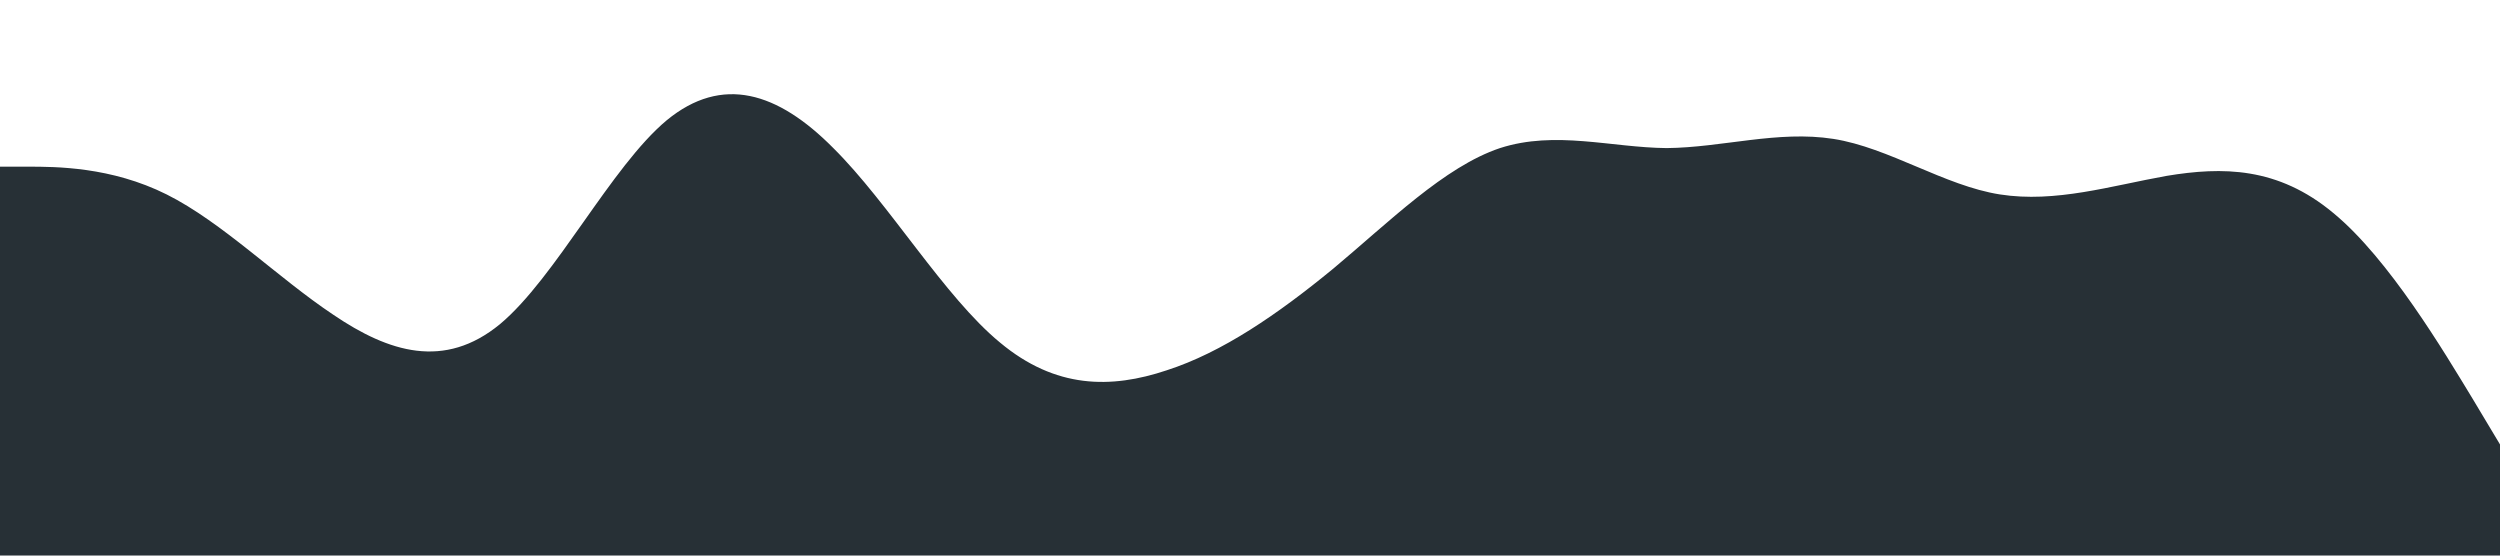 <?xml version="1.0" standalone="no"?><svg xmlns="http://www.w3.org/2000/svg" viewBox="0 0 1440 320"><path fill="#273036" fill-opacity="1" d="M0,96L16,96C32,96,64,96,96,112C128,128,160,160,192,181.3C224,203,256,213,288,186.7C320,160,352,96,384,69.3C416,43,448,53,480,85.3C512,117,544,171,576,197.3C608,224,640,224,672,213.3C704,203,736,181,768,154.7C800,128,832,96,864,85.3C896,75,928,85,960,85.3C992,85,1024,75,1056,80C1088,85,1120,107,1152,112C1184,117,1216,107,1248,101.3C1280,96,1312,96,1344,122.7C1376,149,1408,203,1424,229.3L1440,256L1440,320L1424,320C1408,320,1376,320,1344,320C1312,320,1280,320,1248,320C1216,320,1184,320,1152,320C1120,320,1088,320,1056,320C1024,320,992,320,960,320C928,320,896,320,864,320C832,320,800,320,768,320C736,320,704,320,672,320C640,320,608,320,576,320C544,320,512,320,480,320C448,320,416,320,384,320C352,320,320,320,288,320C256,320,224,320,192,320C160,320,128,320,96,320C64,320,32,320,16,320L0,320Z"></path></svg>